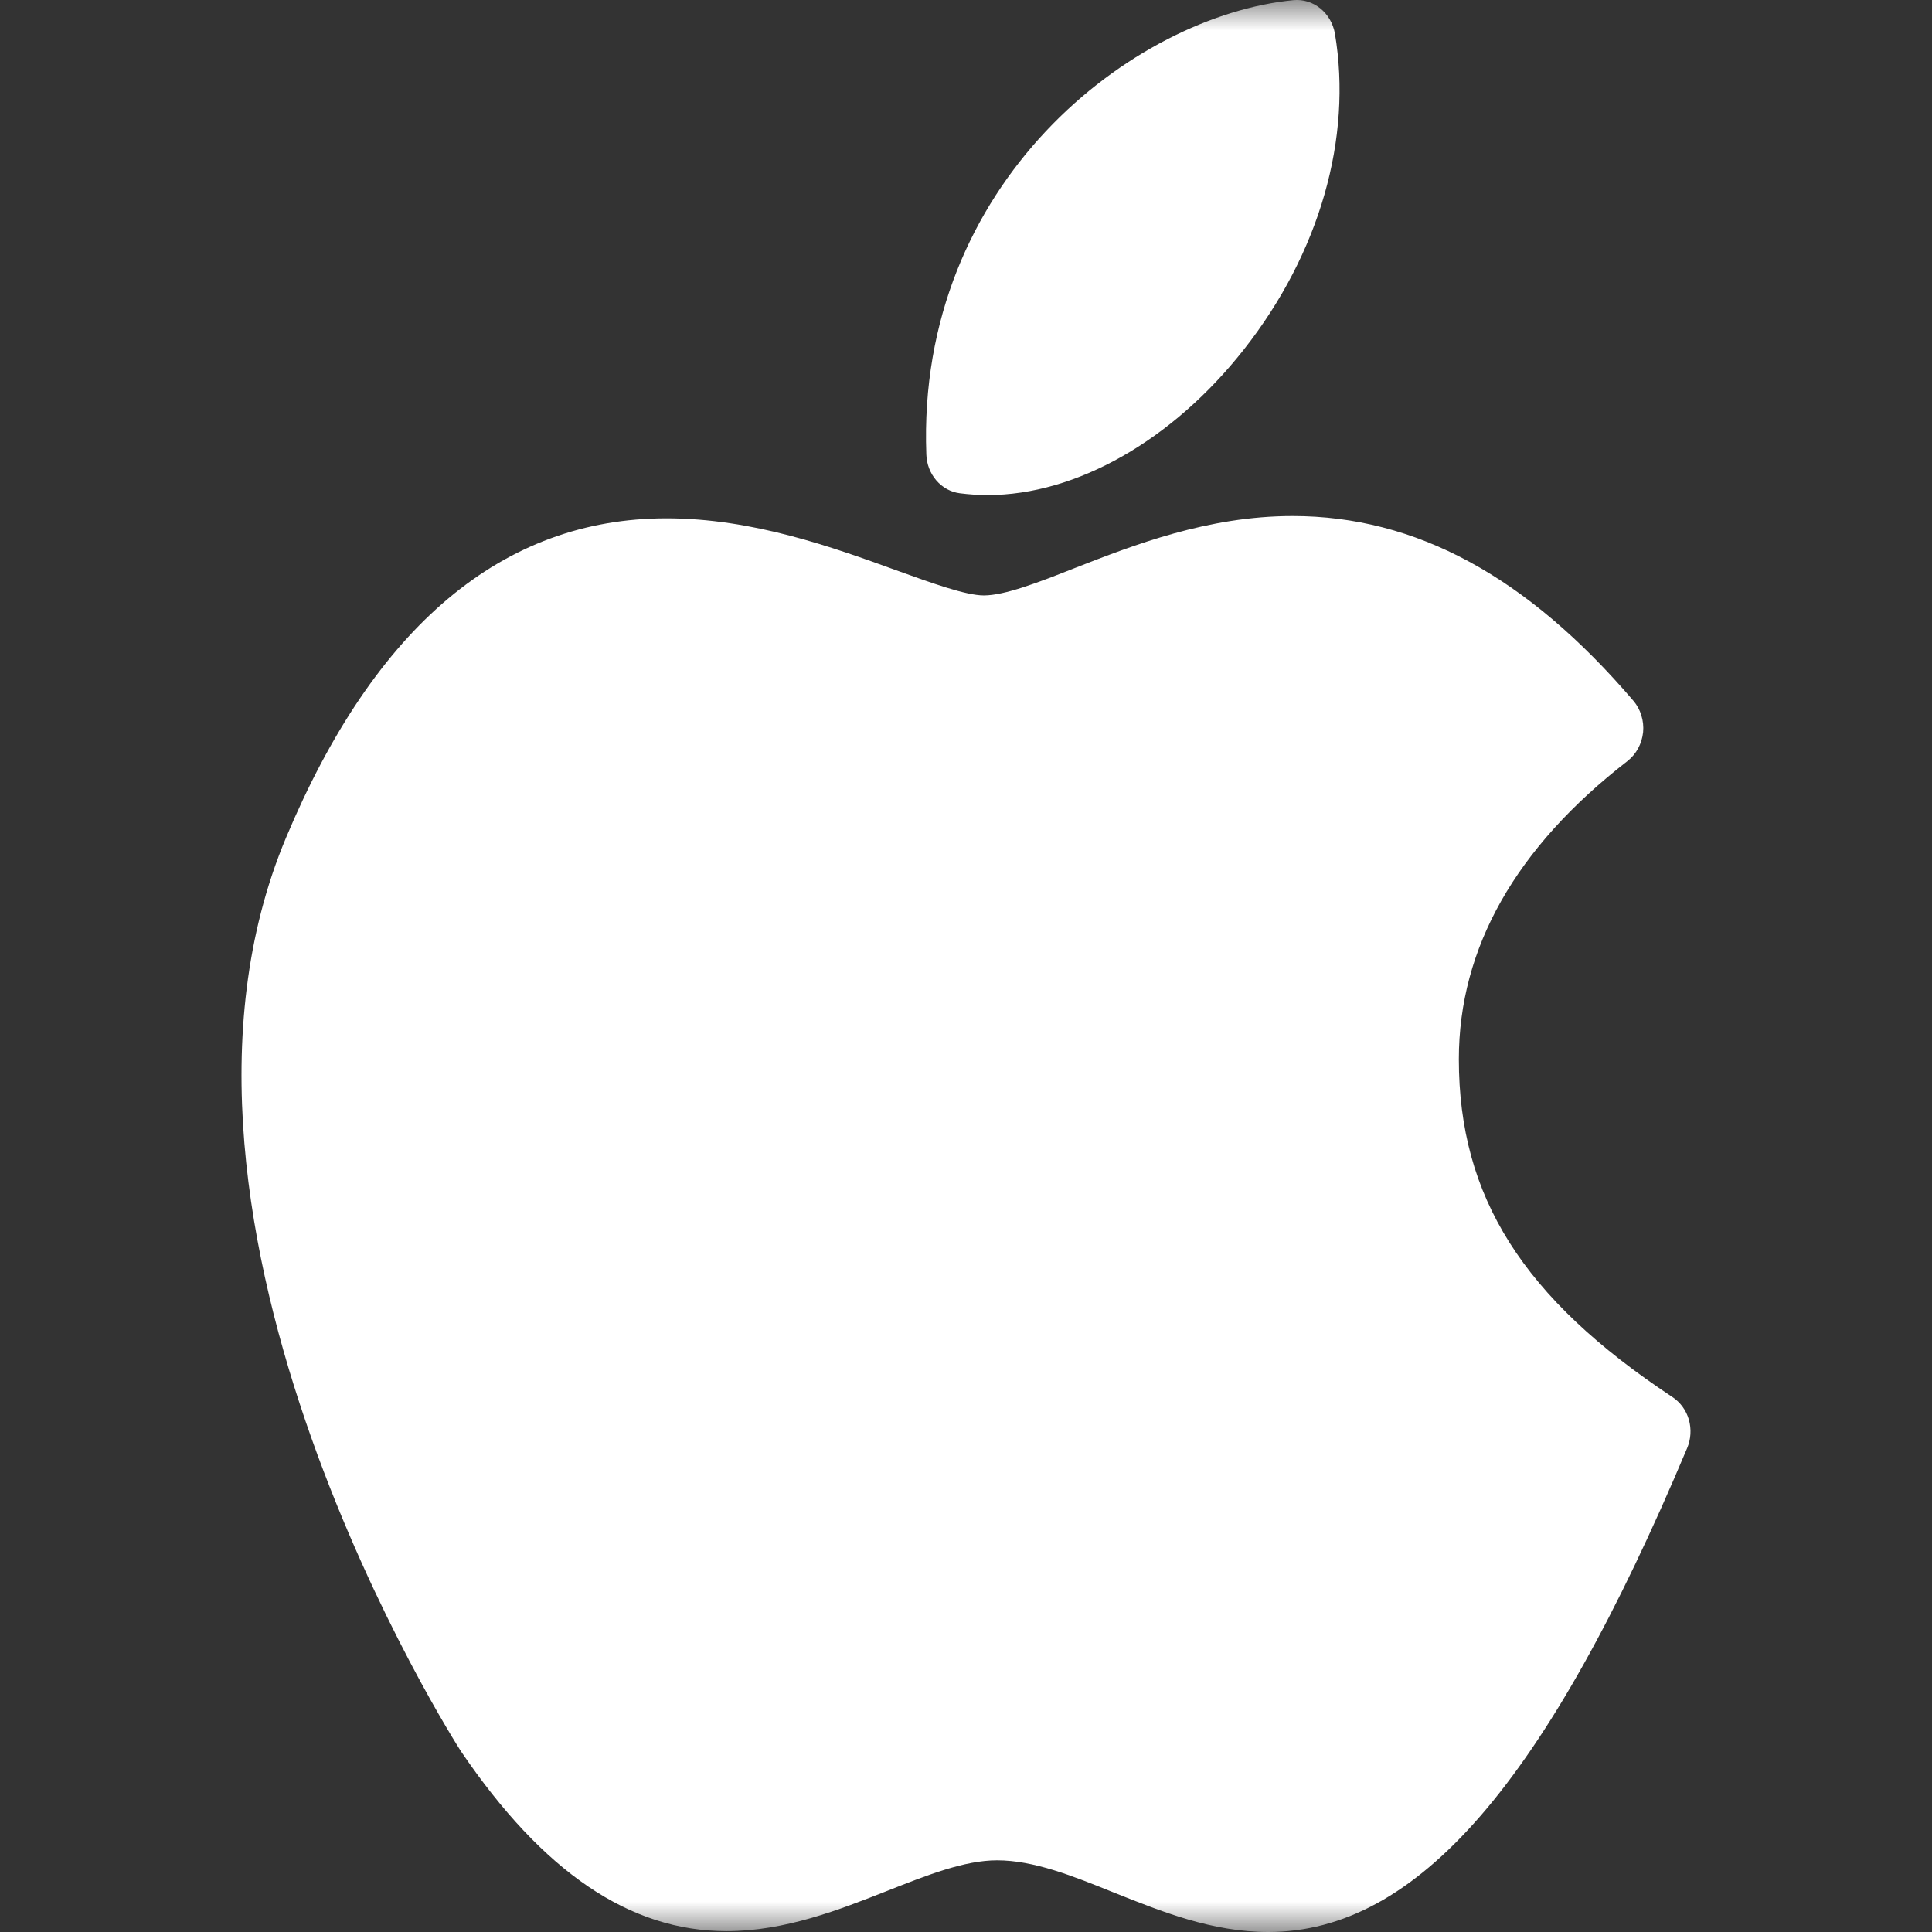 <svg width="32" height="32" viewBox="0 0 32 32" fill="none" xmlns="http://www.w3.org/2000/svg">
<rect x="0" y="0" width="32" height="32" fill="#333333" stroke="none"/>
<mask id="mask0_20_544" style="mask-type:alpha" maskUnits="userSpaceOnUse" x="0" y="0" width="32" height="32">
<rect width="32" height="32" fill="#C4C4C4"/>
</mask>
<g mask="url(#mask0_20_544)">
<path d="M21.006 32C20.077 32 19.249 31.666 18.452 31.348C17.769 31.072 17.125 30.813 16.514 30.813C15.972 30.813 15.353 31.06 14.698 31.318C13.906 31.63 13.008 31.986 12.034 31.986C10.432 31.986 8.996 31.011 7.637 29.01C7.58 28.925 2.049 20.29 4.736 13.879C6.207 10.367 8.328 8.585 11.038 8.585C12.467 8.585 13.787 9.062 14.846 9.446C15.439 9.66 16 9.862 16.295 9.862C16.643 9.862 17.204 9.645 17.793 9.412C18.777 9.028 20.003 8.547 21.41 8.547C23.45 8.547 25.295 9.548 27.054 11.607C27.114 11.677 27.159 11.76 27.186 11.85C27.214 11.939 27.224 12.034 27.215 12.128C27.205 12.222 27.177 12.313 27.133 12.395C27.089 12.476 27.029 12.548 26.958 12.604C25.104 14.04 24.163 15.701 24.163 17.543C24.163 19.824 25.223 21.5 27.701 23.14C27.831 23.226 27.928 23.358 27.973 23.514C28.017 23.67 28.007 23.838 27.944 23.986C25.614 29.526 23.475 32 21.006 32ZM16.355 8.2C16.202 8.2 16.049 8.189 15.898 8.17C15.749 8.151 15.611 8.076 15.509 7.958C15.407 7.84 15.348 7.687 15.343 7.527C15.176 3.019 18.77 0.258 21.427 0.002C21.585 -0.012 21.742 0.037 21.868 0.138C21.994 0.24 22.08 0.388 22.11 0.554C22.403 2.289 21.855 4.197 20.604 5.787C19.415 7.298 17.826 8.2 16.355 8.2Z" fill="white"/>
</g>
</svg>
